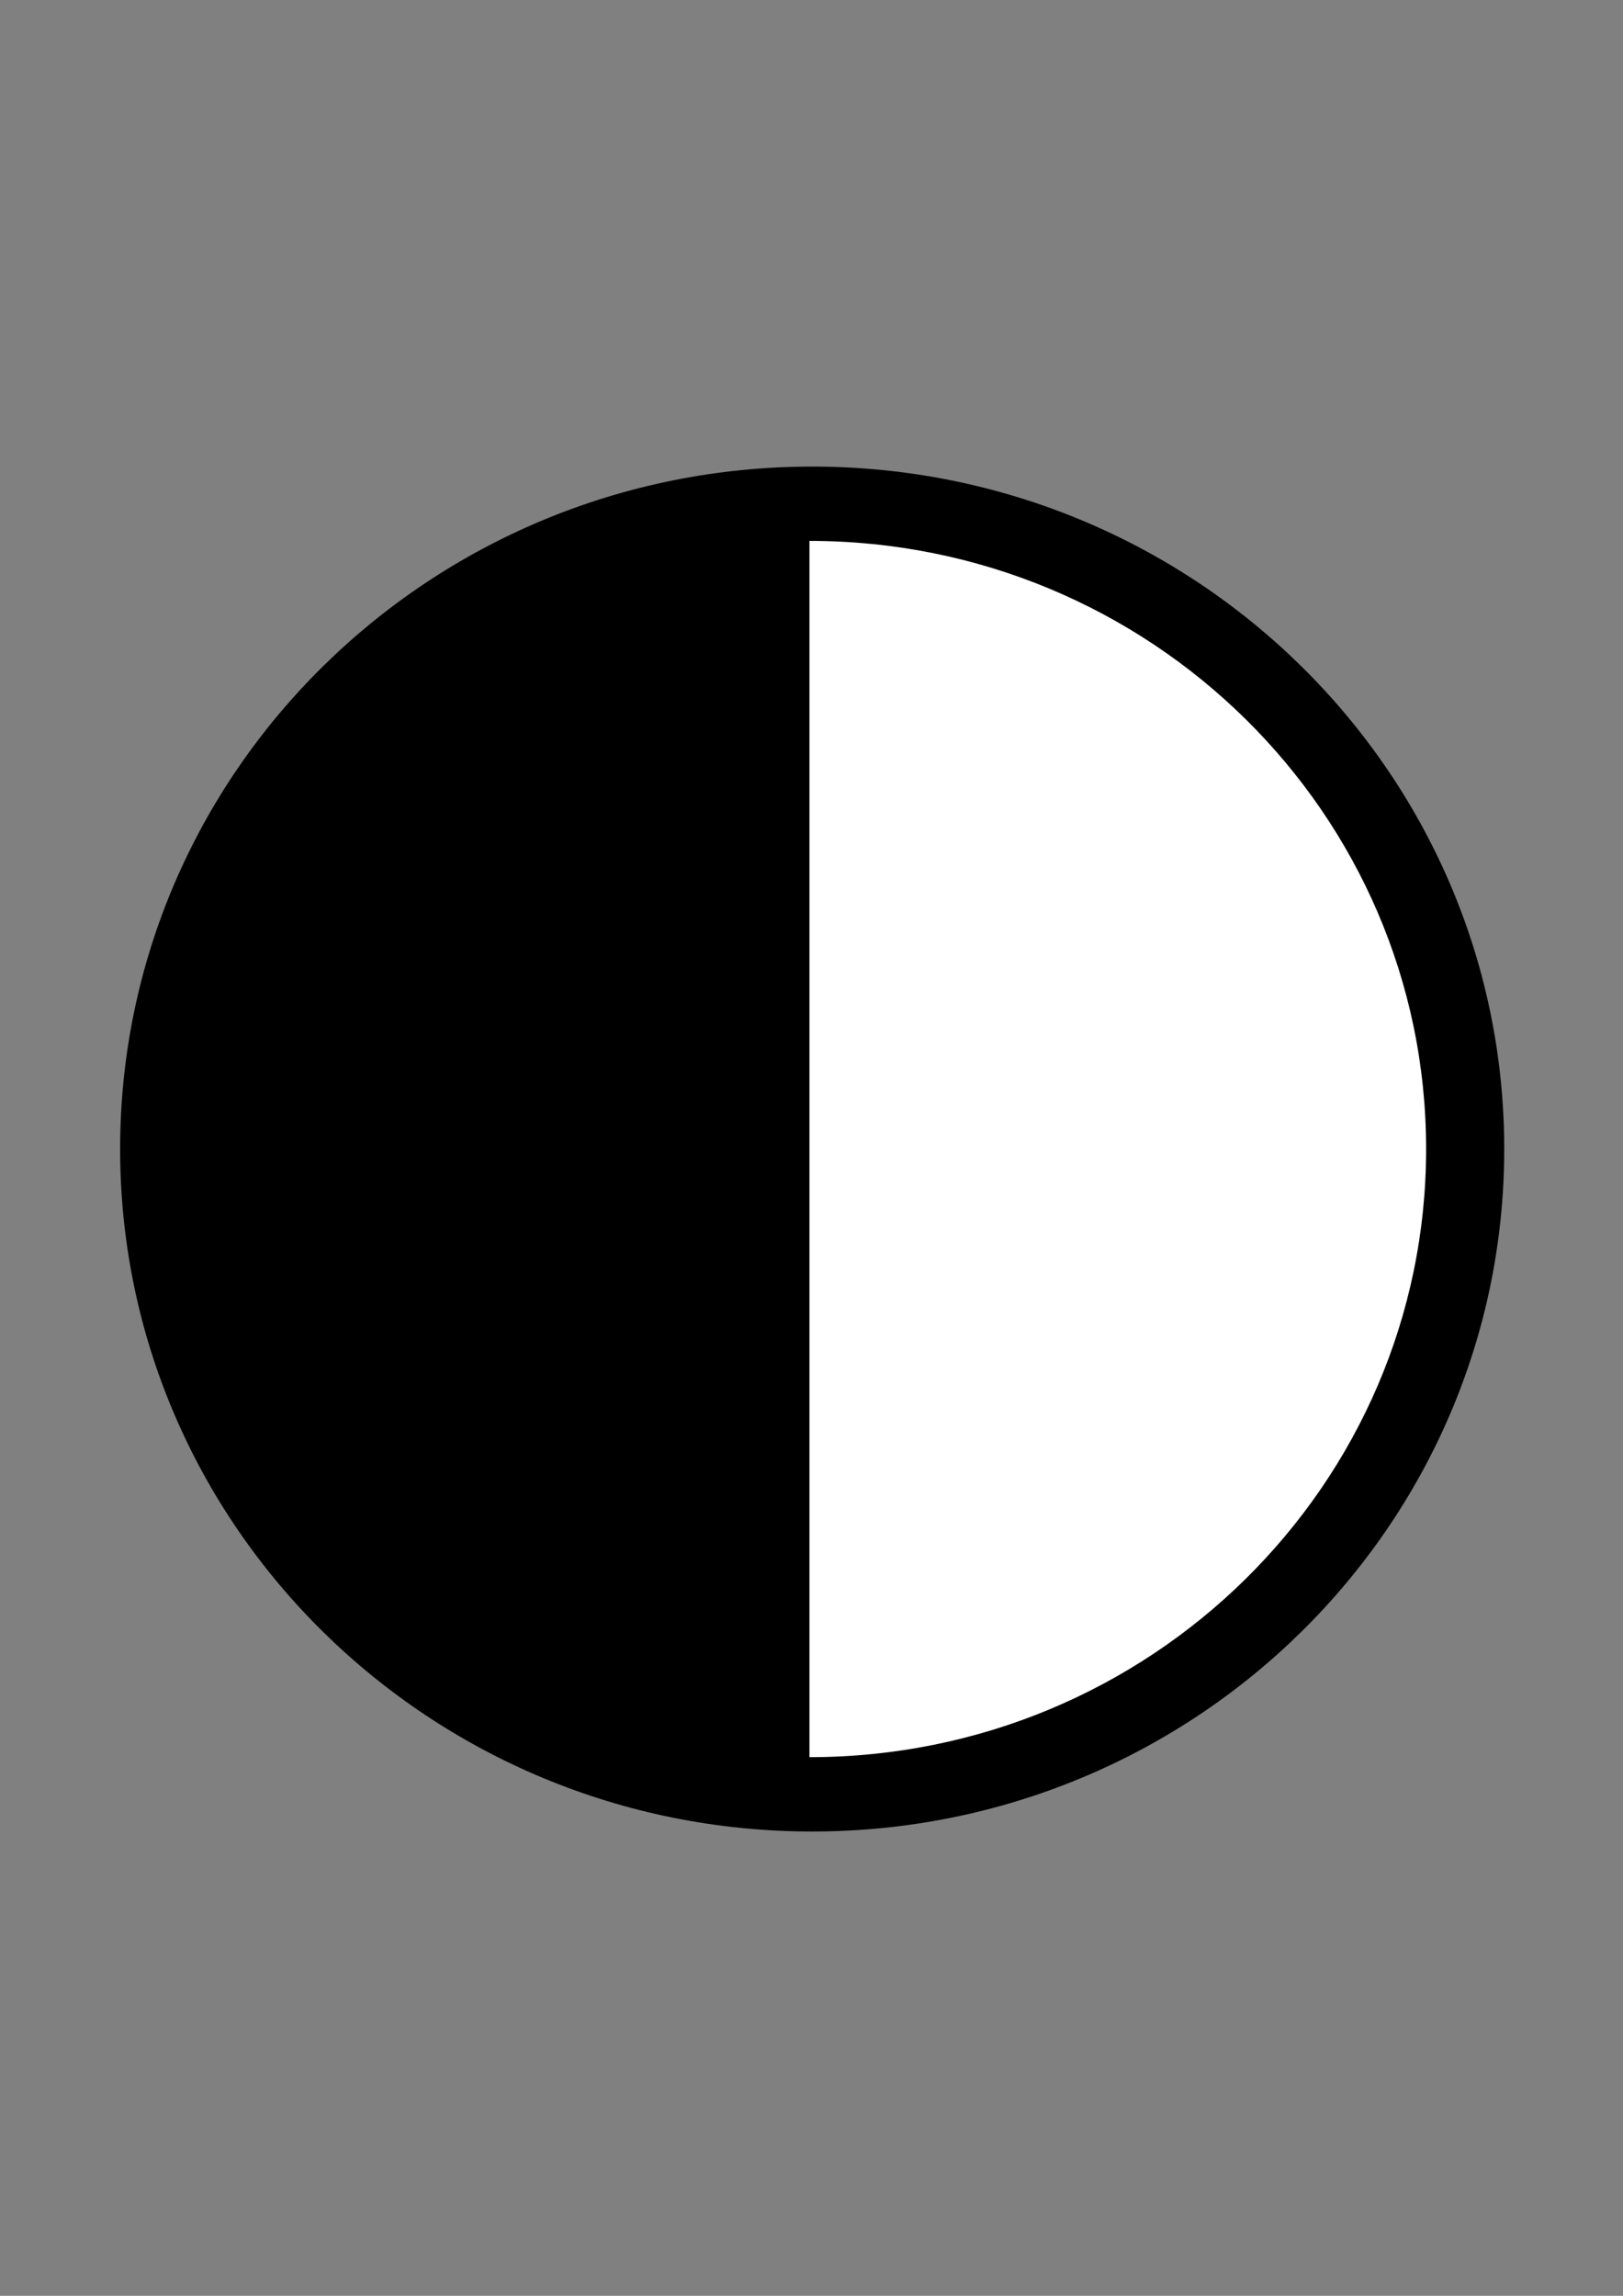 <?xml version="1.0" encoding="UTF-8" standalone="no"?>
<!-- Created with Inkscape (http://www.inkscape.org/) -->

<svg
   xmlns:dc="http://purl.org/dc/elements/1.1/"
   xmlns:cc="http://creativecommons.org/ns#"
   xmlns:rdf="http://www.w3.org/1999/02/22-rdf-syntax-ns#"
   xmlns:svg="http://www.w3.org/2000/svg"
   xmlns="http://www.w3.org/2000/svg"
   xmlns:xlink="http://www.w3.org/1999/xlink"
   xmlns:sodipodi="http://sodipodi.sourceforge.net/DTD/sodipodi-0.dtd"
   xmlns:inkscape="http://www.inkscape.org/namespaces/inkscape"
   width="744.094"
   height="1052.362"
   id="svg2"
   version="1.1"
   inkscape:version="0.48.3.1 r9886"
   sodipodi:docname="tool-adjust-contrast.svg">
  <rect width="100%" height="100%" fill="#808080" stroke="none"/>
  <defs
     id="defs4">
    <linearGradient
       id="linearGradient3863">
      <stop
         style="stop-color:#676767;stop-opacity:1;"
         offset="0"
         id="stop3865" />
      <stop
         style="stop-color:#1f1f1f;stop-opacity:1;"
         offset="1"
         id="stop3867" />
    </linearGradient>
    <linearGradient
       id="linearGradient3792">
      <stop
         id="stop3794"
         offset="0"
         style="stop-color:#b9b9b9;stop-opacity:1;" />
      <stop
         id="stop3796"
         offset="1"
         style="stop-color:#f1f1f1;stop-opacity:1;" />
    </linearGradient>
    <linearGradient
       id="linearGradient3780">
      <stop
         style="stop-color:#9b9b9b;stop-opacity:1;"
         offset="0"
         id="stop3782" />
      <stop
         style="stop-color:#ffffff;stop-opacity:1;"
         offset="1"
         id="stop3784" />
    </linearGradient>
    <linearGradient
       id="linearGradient3757">
      <stop
         style="stop-color:#191919;stop-opacity:1;"
         offset="0"
         id="stop3759" />
      <stop
         style="stop-color:#c2c2c2;stop-opacity:1;"
         offset="1"
         id="stop3761" />
    </linearGradient>
    <linearGradient
       inkscape:collect="always"
       xlink:href="#linearGradient3757"
       id="linearGradient3829"
       gradientUnits="userSpaceOnUse"
       x1="271.957"
       y1="488.314"
       x2="216.399"
       y2="371.707" />
    <linearGradient
       inkscape:collect="always"
       xlink:href="#linearGradient3792"
       id="linearGradient3833"
       gradientUnits="userSpaceOnUse"
       x1="271.957"
       y1="488.314"
       x2="216.399"
       y2="371.707" />
    <linearGradient
       inkscape:collect="always"
       xlink:href="#linearGradient3780"
       id="linearGradient3847"
       gradientUnits="userSpaceOnUse"
       x1="239.214"
       y1="500.232"
       x2="239.348"
       y2="370.946"
       gradientTransform="translate(1.414,-202.738)" />
    <linearGradient
       inkscape:collect="always"
       xlink:href="#linearGradient3780"
       id="linearGradient3849"
       gradientUnits="userSpaceOnUse"
       x1="239.214"
       y1="500.232"
       x2="239.348"
       y2="370.946" />
  </defs>
  <sodipodi:namedview
     id="base"
     pagecolor="#ffffff"
     bordercolor="#666666"
     borderopacity="1.0"
     inkscape:pageopacity="0.0"
     inkscape:pageshadow="2"
     inkscape:zoom="0.49497475"
     inkscape:cx="-416.55722"
     inkscape:cy="673.85148"
     inkscape:document-units="px"
     inkscape:current-layer="layer1"
     showgrid="false"
     inkscape:window-width="1920"
     inkscape:window-height="1141"
     inkscape:window-x="0"
     inkscape:window-y="27"
     inkscape:window-maximized="1" />
  <g
     inkscape:label="Livello 1"
     inkscape:groupmode="layer"
     id="layer1">
    <g
       id="g4138"
       transform="matrix(1.199,0,0,1.199,-73.858,-47.245)"
       inkscape:export-filename="/home/paolo/workspace/gthumb/data/icons/hicolor/16x16/actions/tool-adjust-contrast.png"
       inkscape:export-xdpi="1.9421351"
       inkscape:export-ydpi="1.9421351">
      <path
         inkscape:export-ydpi="1.9421355"
         inkscape:export-xdpi="1.9421355"
         inkscape:export-filename="/home/paolo/workspace/gthumb/data/icons/hicolor/16x16/actions/tool-adjust-contrast.png"
         transform="matrix(1.857,0,0,1.857,-176.588,-720.677)"
         d="m 438,645.862 c 0,77.596 -63.799,140.5 -142.5,140.5 -78.701,0 -142.5,-62.904 -142.5,-140.5 0,-77.596 63.799,-140.5 142.5,-140.5 78.701,0 142.5,62.904 142.5,140.5 z"
         sodipodi:ry="140.5"
         sodipodi:rx="142.5"
         sodipodi:cy="645.86218"
         sodipodi:cx="295.5"
         id="path3858"
         style="fill:#000000;fill-opacity:1;stroke:none"
         sodipodi:type="arc" />
      <g
         transform="matrix(1.332,0,0,1.332,-65.01,-537.949)"
         inkscape:export-ydpi="1.9421355"
         inkscape:export-xdpi="1.9421355"
         inkscape:export-filename="/home/paolo/workspace/gthumb/data/icons/hicolor/16x16/actions/tool-adjust-contrast.png"
         id="g3120">
        <path
           style="fill:#000000;fill-opacity:1;stroke:none"
           d="m 328.191,937.782 c -97.769,0 -177.027,-78.145 -177.027,-174.543 0,-96.397 79.258,-174.543 177.027,-174.543 z"
           id="path3860"
           inkscape:connector-curvature="0"
           sodipodi:nodetypes="cscc"
           inkscape:export-filename="/home/paolo/workspace/gthumb/data/icons/hicolor/16x16/actions/tool-adjust-contrast.png"
           inkscape:export-xdpi="2.9603195"
           inkscape:export-ydpi="2.9603195" />
        <path
           inkscape:export-ydpi="2.9603195"
           inkscape:export-xdpi="2.9603195"
           inkscape:export-filename="/home/paolo/workspace/gthumb/data/icons/hicolor/16x16/actions/tool-adjust-contrast.png"
           sodipodi:nodetypes="cscc"
           inkscape:connector-curvature="0"
           id="path3875"
           d="m 327.416,937.782 c 97.769,0 177.027,-78.145 177.027,-174.543 0,-96.397 -79.258,-174.543 -177.027,-174.543 z"
           style="fill:#ffffff;fill-opacity:1;stroke:none" />
      </g>
    </g>
    <rect
       style="opacity:0.543;fill:none;stroke:none"
       id="rect3815"
       width="741.452"
       height="741.452"
       x="1.321"
       y="155.455"
       inkscape:export-filename="/home/paolo/workspace/gthumb/data/icons/hicolor/16x16/actions/tool-adjust-contrast.png"
       inkscape:export-xdpi="1.9421351"
       inkscape:export-ydpi="1.9421351" />
    <path
       inkscape:connector-curvature="0"
       style="font-size:medium;font-style:normal;font-variant:normal;font-weight:normal;font-stretch:normal;text-indent:0;text-align:start;text-decoration:none;line-height:normal;letter-spacing:normal;word-spacing:normal;text-transform:none;direction:ltr;block-progression:tb;writing-mode:lr-tb;text-anchor:start;baseline-shift:baseline;color:#000000;fill:#000000;fill-opacity:1;stroke:none;stroke-width:45.185;marker:none;visibility:visible;display:inline;overflow:visible;enable-background:accumulate;font-family:Sans;-inkscape-font-specification:Sans"
       d="m -1184.443,-180.745 21.111,8.394 87.919,34.956 c 2.319,-7.917 5.027,-15.791 8.138,-23.614 2.546,-6.404 5.321,-12.66 8.3,-18.748 l -87.568,-34.817 -21.111,-8.394 -16.787,42.222 z m 3.42,239.655 17.965,41.736 20.853,-8.988 84.801,-36.551 c -6.908,-13.493 -12.6,-27.591 -17.067,-42.123 l -85.698,36.938 -20.853,8.988 z m 180.413,-453.755 8.988,20.853 35.83,83.127 c 13.14,-7.661 26.896,-14.153 41.12,-19.393 l -35.232,-81.74 -8.988,-20.853 -41.718,18.006 z m 9.459,662.547 42.222,16.787 8.394,-21.111 32.426,-81.553 c -5.629,-1.796 -11.216,-3.783 -16.788,-5.999 -8.667,-3.446 -17.044,-7.341 -25.109,-11.606 l -32.751,82.371 -8.394,21.111 z m 232.447,-584.626 c 8.791,2.437 17.556,5.357 26.223,8.803 5.573,2.216 10.998,4.608 16.324,7.167 l 30.777,-77.407 8.394,-21.111 -42.222,-16.787 -8.394,21.111 -31.102,78.225 z m 6.406,498.175 34.036,78.965 8.988,20.853 41.718,-18.006 -8.988,-20.853 -33.93,-78.72 c -13.405,7.132 -27.411,13.081 -41.824,17.761 z m 150.514,-372.009 c 7.1,13.384 13.045,27.391 17.72,41.841 l 76.067,-32.787 20.853,-8.988 -17.965,-41.736 -20.853,8.988 -75.823,32.681 z m 1.353,242.215 78.838,31.346 21.111,8.394 16.787,-42.222 -21.111,-8.394 L -583.263,9.387 c -2.015,6.47 -4.293,12.924 -6.839,19.328 -3.11,7.823 -6.577,15.395 -10.328,22.743 z"
       id="path3838"
       inkscape:export-filename="/home/paolo/workspace/gthumb/data/icons/hicolor/22x22/actions/tool-adjust-contrast.png"
       inkscape:export-xdpi="2.6704361"
       inkscape:export-ydpi="2.6704361" />
    <path
       sodipodi:nodetypes="cc"
       style="fill:none;stroke:#000000;stroke-width:26.241;stroke-linecap:round;stroke-linejoin:miter;stroke-miterlimit:4;stroke-opacity:1;stroke-dasharray:none"
       d="m -977.247,568.86 457.701,0"
       id="path4132"
       inkscape:connector-curvature="0"
       inkscape:export-filename="/home/paolo/workspace/gthumb/data/icons/hicolor/22x22/actions/tool-adjust-contrast.png"
       inkscape:export-xdpi="2.6704361"
       inkscape:export-ydpi="2.6704361" />
    <path
       style="fill:none;stroke:#000000;stroke-width:46.202;stroke-linecap:square;stroke-linejoin:miter;stroke-miterlimit:4;stroke-opacity:1;stroke-dasharray:none"
       d="m -751.047,606.65 0,-75.58"
       id="path4144"
       inkscape:connector-curvature="0"
       sodipodi:nodetypes="cc"
       inkscape:export-filename="/home/paolo/workspace/gthumb/data/icons/hicolor/22x22/actions/tool-adjust-contrast.png"
       inkscape:export-xdpi="2.6704361"
       inkscape:export-ydpi="2.6704361" />
    <path
       inkscape:export-ydpi="2.6704361"
       inkscape:export-xdpi="2.6704361"
       inkscape:export-filename="/home/paolo/workspace/gthumb/data/icons/hicolor/22x22/actions/tool-adjust-contrast.png"
       sodipodi:nodetypes="cc"
       inkscape:connector-curvature="0"
       id="path4156"
       d="m -522.753,606.65 0,-75.58"
       style="fill:none;stroke:#000000;stroke-width:46.202;stroke-linecap:square;stroke-linejoin:miter;stroke-miterlimit:4;stroke-opacity:1;stroke-dasharray:none" />
    <path
       style="fill:none;stroke:#000000;stroke-width:46.202;stroke-linecap:square;stroke-linejoin:miter;stroke-miterlimit:4;stroke-opacity:1;stroke-dasharray:none"
       d="m -973.281,606.65 0,-75.58"
       id="path4158"
       inkscape:connector-curvature="0"
       sodipodi:nodetypes="cc"
       inkscape:export-filename="/home/paolo/workspace/gthumb/data/icons/hicolor/22x22/actions/tool-adjust-contrast.png"
       inkscape:export-xdpi="2.6704361"
       inkscape:export-ydpi="2.6704361" />
  </g>
</svg>
